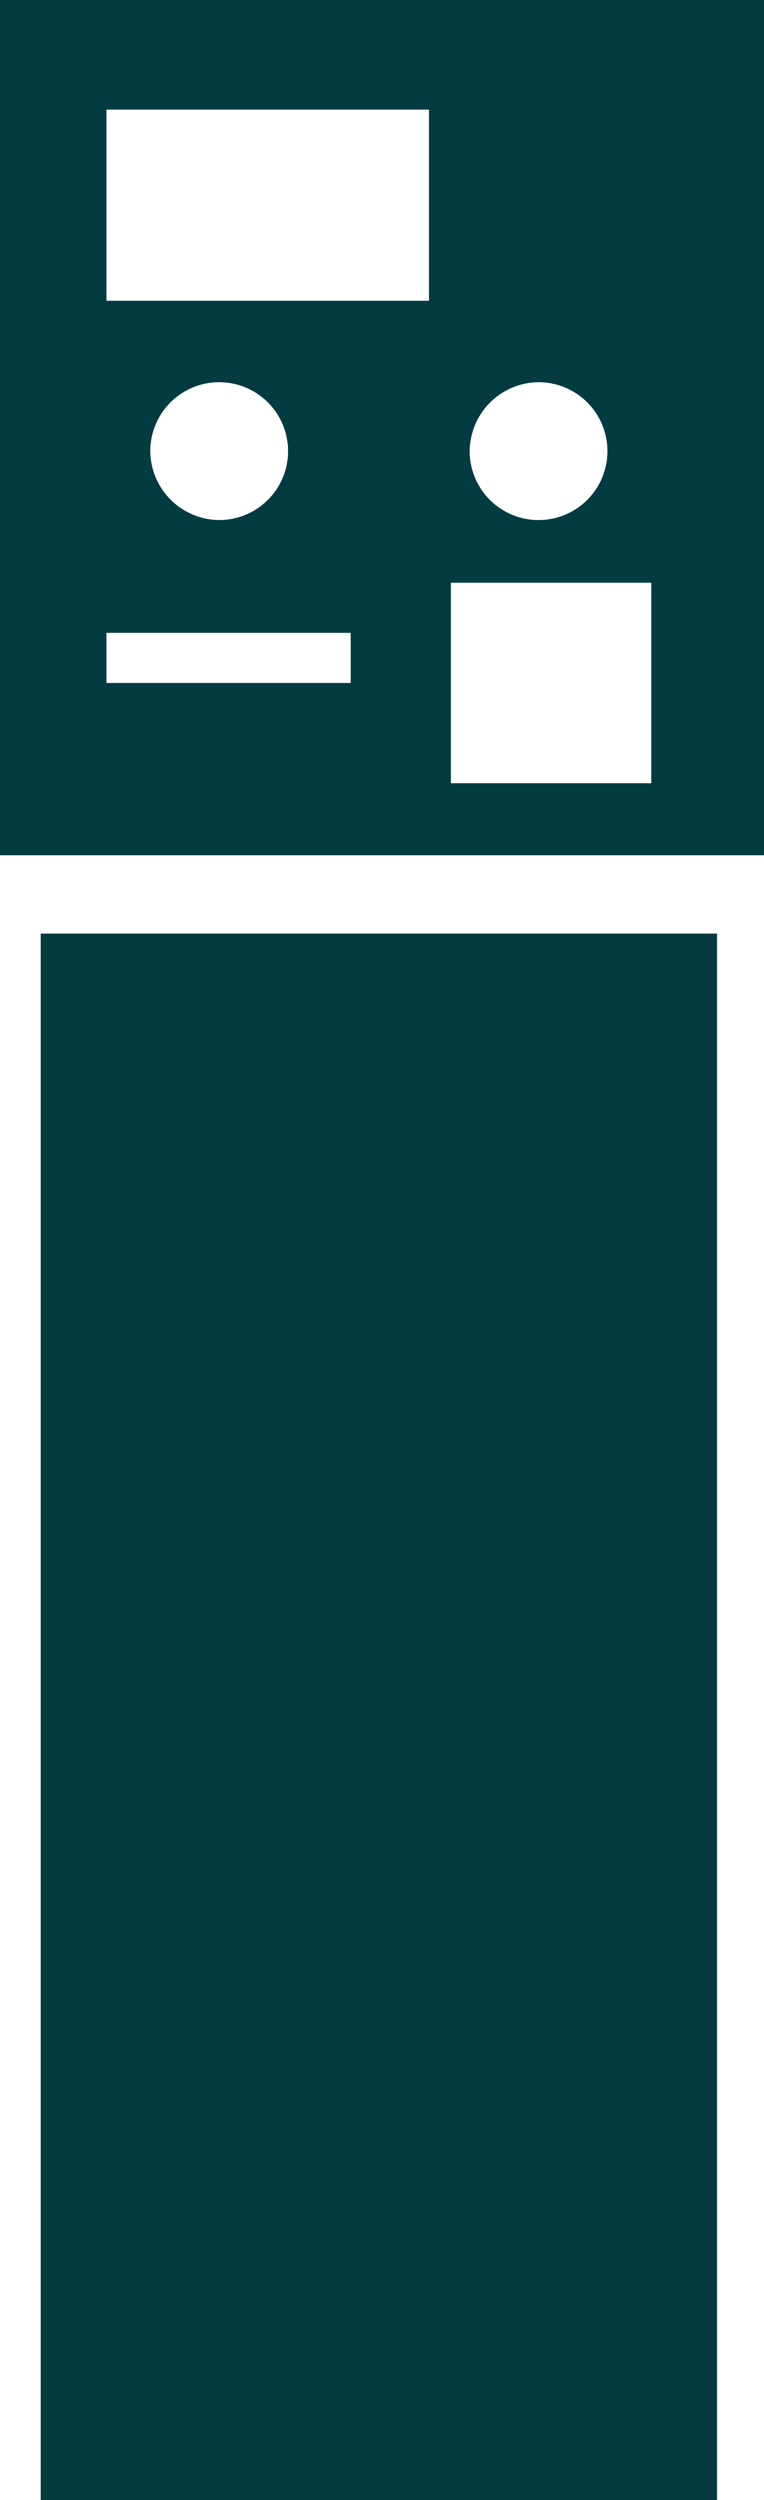 <svg xmlns="http://www.w3.org/2000/svg" viewBox="0 0 34.872 114.048">
  <defs>
    <style>
      .cls-1, .cls-2 {
        fill: #023b41;
      }

      .cls-2 {
        fill-rule: evenodd;
      }
    </style>
  </defs>
  <g id="Group_14226" data-name="Group 14226" transform="translate(-265 -32.7)">
    <rect id="Rectangle_3002" data-name="Rectangle 3002" class="cls-1" width="30.87" height="71.459" transform="translate(266.858 75.289)"/>
    <path id="Path_16319" data-name="Path 16319" class="cls-2" d="M265,32.7V71.716h34.872V32.7Zm24.582,17.436a3.144,3.144,0,1,1-3.144,3.144A3.172,3.172,0,0,1,289.582,50.136Zm-8.575,13.72H269.859V61.569h11.148ZM271.86,53.28A3.144,3.144,0,1,1,275,56.424,3.172,3.172,0,0,1,271.86,53.28Zm12.72-6.86h-14.72V37.7h14.72Zm10.147,22.009H285.58V59.283h9.147Z" transform="translate(0 0)"/>
  </g>
</svg>
